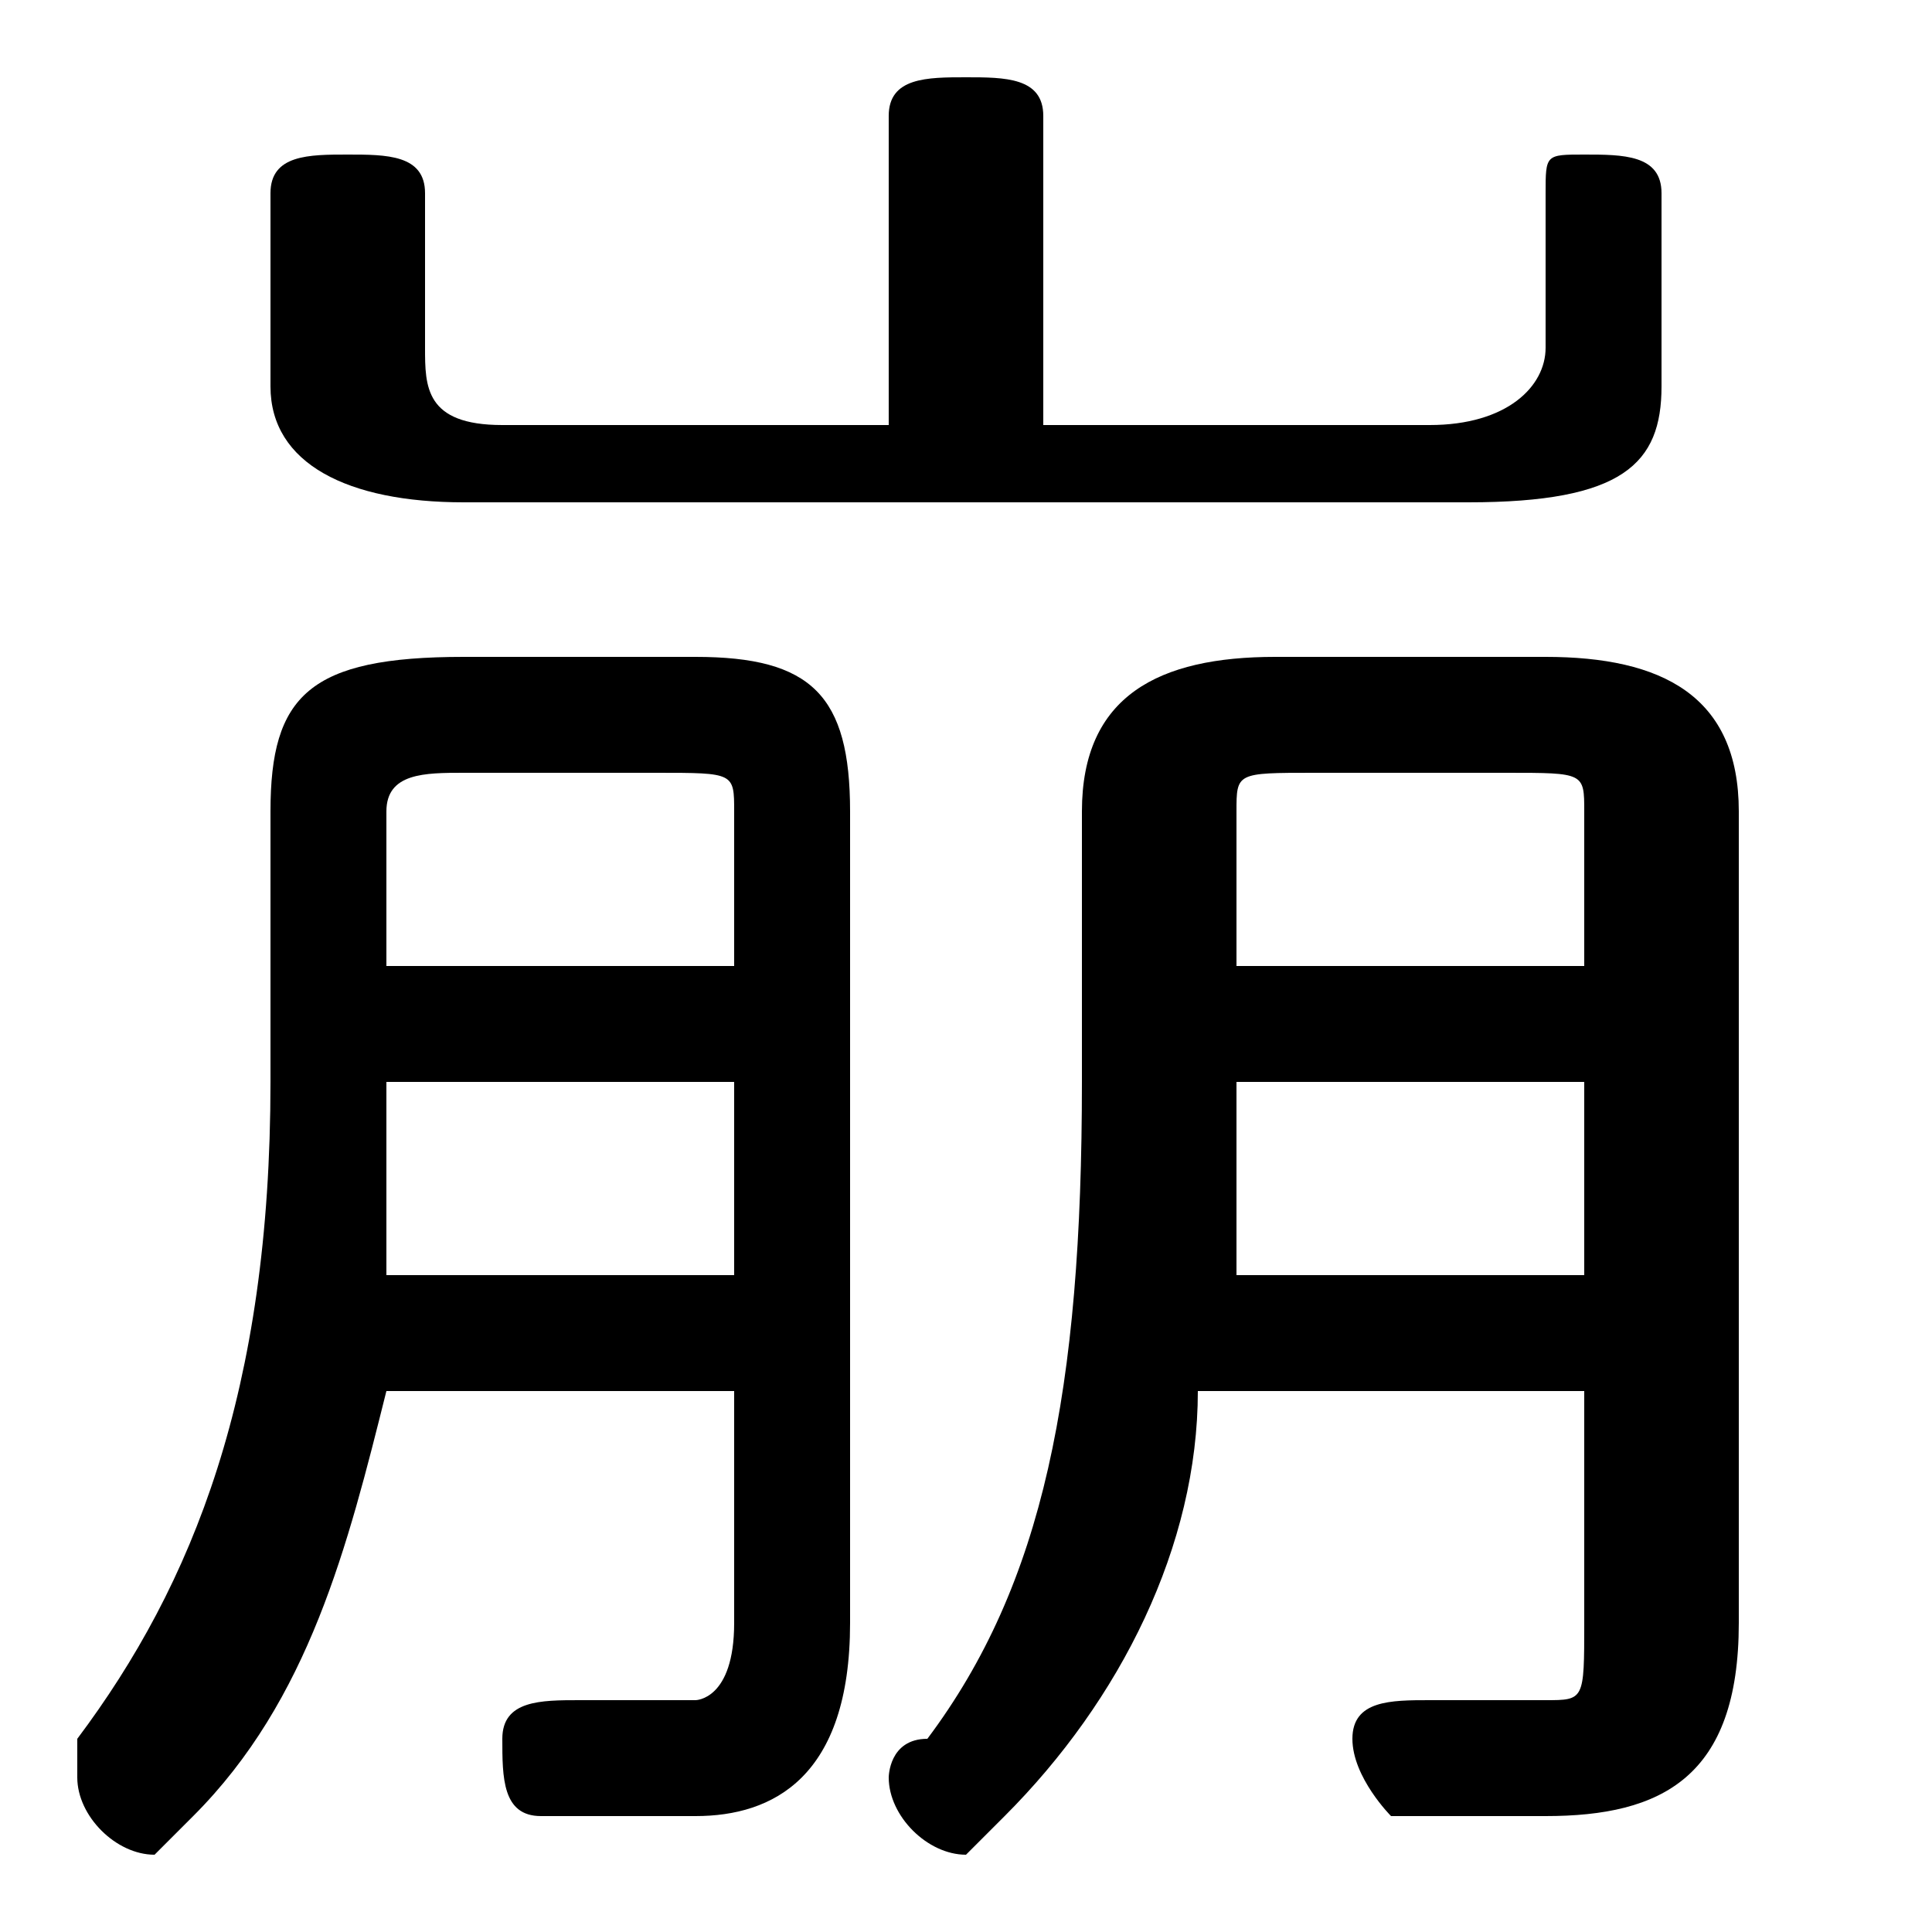 <svg xmlns="http://www.w3.org/2000/svg" viewBox="0 -44.0 50.0 50.0">
    <rect x="0" y="-44.0" width="50.0" height="50.0" fill="#808080" stroke="none"/>
    <g transform="scale(1, -1)">
        <!-- ボディの枠 -->
        <rect x="0" y="-6.0" width="50.0" height="50.0"
            stroke="white" fill="white"/>
        <!-- グリフ座標系の原点 -->
        <circle cx="0" cy="0" r="5" fill="white"/>
        <!-- グリフのアウトライン -->
        <g style="fill:black;stroke:#000000;stroke-width:0;stroke-linecap:round;stroke-linejoin:round;">
        <path d="M 27.0 33.0 L 27.0 41.0 C 27.0 42.0 26.0 42.0 25.0 42.0 C 24.0 42.0 23.0 42.0 23.0 41.0 L 23.0 33.0 L 13.0 33.0 C 11.0 33.0 11.0 34.0 11.0 35.0 L 11.0 39.0 C 11.0 40.0 10.0 40.0 9.0 40.0 C 8.0 40.0 7.0 40.0 7.0 39.0 L 7.0 34.0 C 7.0 32.0 9.0 31.0 12.0 31.0 L 38.0 31.0 C 42.0 31.0 43.0 32.0 43.0 34.0 L 43.0 39.0 C 43.0 40.0 42.0 40.0 41.0 40.0 C 40.0 40.0 40.0 40.0 40.0 39.0 L 40.0 35.0 C 40.0 34.0 39.0 33.0 37.0 33.0 Z M 19.0 8.0 L 19.0 2.0 C 19.0 0.0 18.0 -0.0 18.0 -0.0 C 17.0 -0.0 16.0 0.0 15.0 0.0 C 14.0 0.0 13.0 -0.0 13.0 -1.0 C 13.0 -2.0 13.0 -3.0 14.0 -3.0 C 16.0 -3.0 17.0 -3.0 18.0 -3.0 C 20.0 -3.0 22.0 -2.0 22.0 2.0 L 22.0 23.0 C 22.0 26.0 21.0 27.0 18.0 27.0 L 12.0 27.0 C 8.0 27.0 7.0 26.0 7.0 23.0 L 7.0 16.0 C 7.0 8.0 5.0 3.0 2.0 -1.0 C 2.0 -1.0 2.0 -2.0 2.0 -2.0 C 2.0 -3.0 3.0 -4.0 4.0 -4.0 C 4.0 -4.0 5.0 -3.0 5.0 -3.0 C 8.0 0.0 9.0 4.0 10.0 8.0 Z M 19.0 19.0 L 10.0 19.0 L 10.0 23.0 C 10.0 24.0 11.0 24.0 12.0 24.0 L 17.0 24.0 C 19.0 24.0 19.0 24.0 19.0 23.0 Z M 19.0 16.0 L 19.0 11.0 L 10.0 11.0 C 10.0 13.0 10.0 14.0 10.0 16.0 L 10.0 16.0 Z M 41.0 8.0 L 41.0 2.0 C 41.0 0.0 41.0 -0.0 40.0 -0.0 C 39.0 -0.0 38.0 0.0 37.0 0.0 C 36.0 0.0 35.0 -0.0 35.0 -1.0 C 35.0 -2.0 36.0 -3.0 36.0 -3.0 C 38.0 -3.0 39.0 -3.0 40.0 -3.0 C 43.0 -3.0 45.0 -2.0 45.0 2.0 L 45.0 23.0 C 45.0 26.0 43.0 27.0 40.0 27.0 L 33.0 27.0 C 30.0 27.0 28.0 26.0 28.0 23.0 L 28.0 16.0 C 28.0 8.0 27.0 3.0 24.0 -1.0 C 23.0 -1.0 23.0 -2.0 23.0 -2.0 C 23.0 -3.0 24.0 -4.0 25.0 -4.0 C 25.0 -4.0 26.0 -3.0 26.0 -3.0 C 29.0 0.0 31.0 4.0 31.0 8.0 Z M 41.0 19.0 L 32.0 19.0 L 32.0 23.0 C 32.0 24.0 32.0 24.0 34.0 24.0 L 39.0 24.0 C 41.0 24.0 41.0 24.0 41.0 23.0 Z M 41.0 16.0 L 41.0 11.0 L 32.0 11.0 C 32.0 13.0 32.0 14.0 32.0 16.0 L 32.0 16.0 Z"/>
    </g>
    </g>
</svg>

